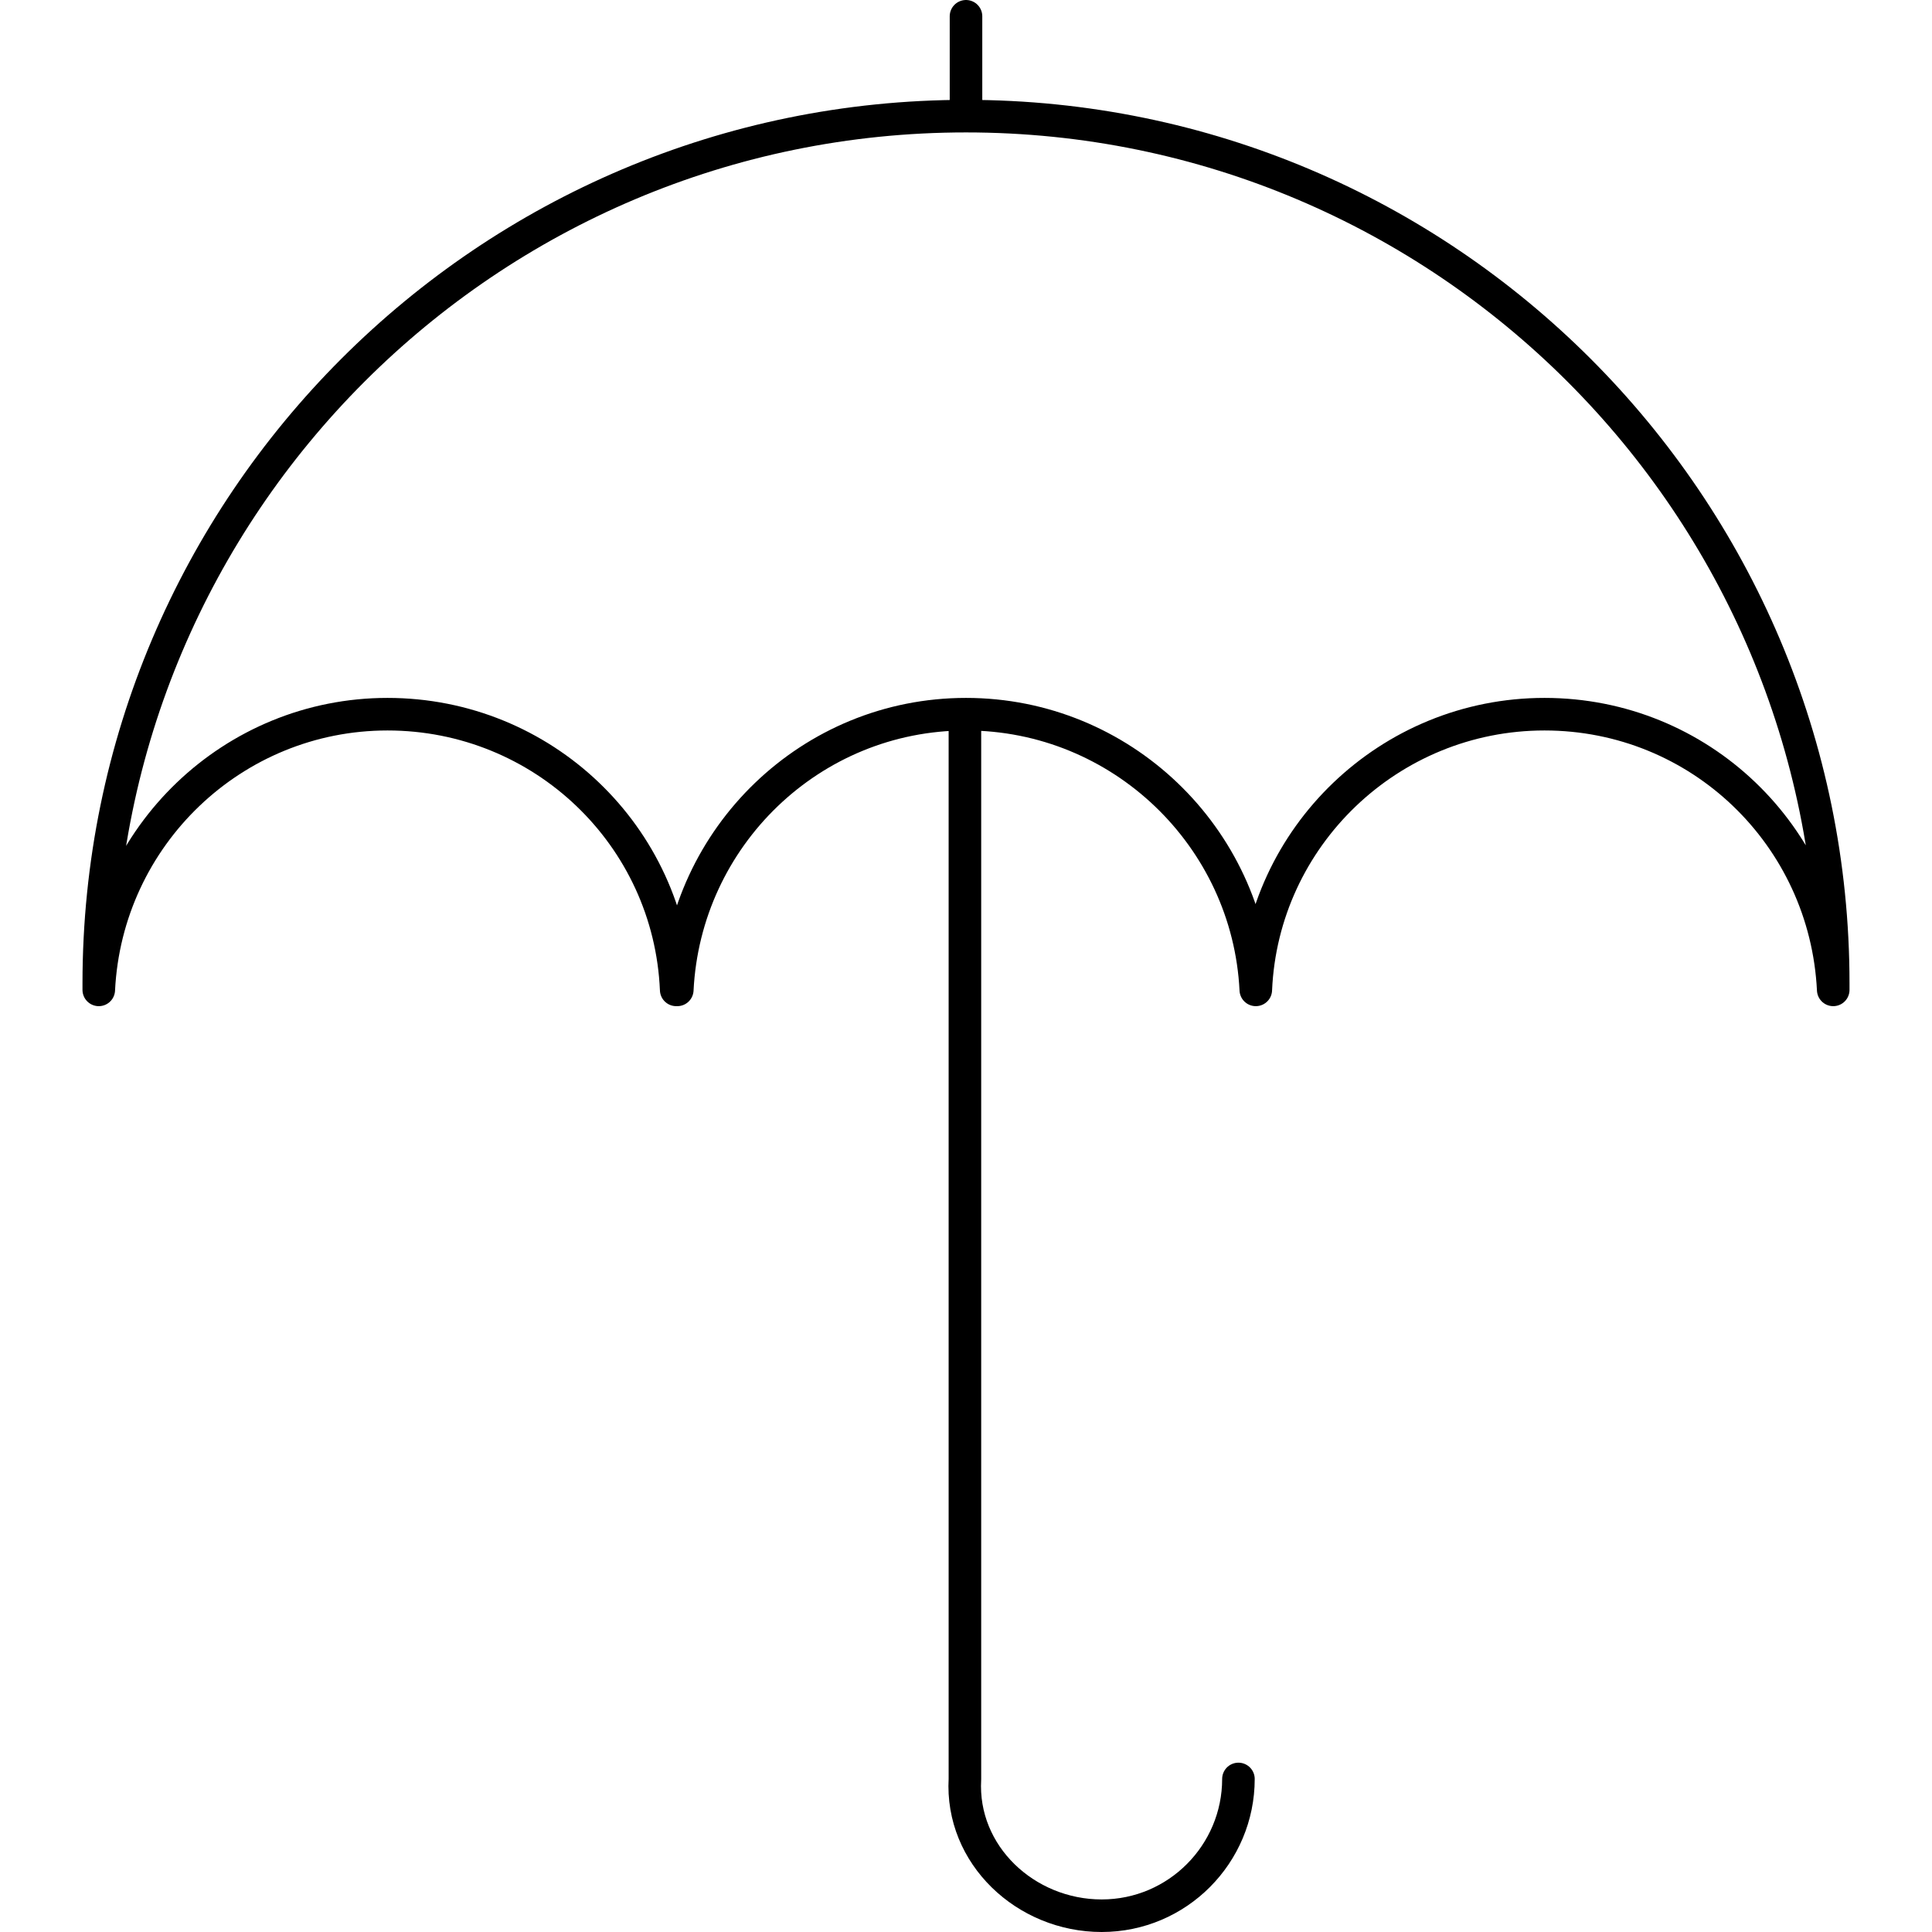 <?xml version="1.0" encoding="utf-8"?>
<!-- Generator: Adobe Illustrator 18.1.1, SVG Export Plug-In . SVG Version: 6.00 Build 0)  -->
<!DOCTYPE svg PUBLIC "-//W3C//DTD SVG 1.1//EN" "http://www.w3.org/Graphics/SVG/1.1/DTD/svg11.dtd">
<svg version="1.1" xmlns="http://www.w3.org/2000/svg" xmlns:xlink="http://www.w3.org/1999/xlink" x="0px" y="0px"
	 viewBox="0 0 178 178" enable-background="new 0 0 178 178" xml:space="preserve">
<g id="food__x2B__drink">
</g>
<g id="state_of_mind">
	<g>
		<path fill="none" stroke="#000000" stroke-width="3" stroke-linecap="round" stroke-linejoin="round" stroke-miterlimit="10" d="
			M89,9.4c0-6,0-7.9,0-7.9"/>
		<path fill="none" stroke="#000000" stroke-width="3" stroke-linecap="round" stroke-linejoin="round" stroke-miterlimit="10" d="
			M114.1,163.9c0,6.9-5.6,12.6-12.6,12.6s-13-5.6-12.6-12.6c0-37.8,0-70.2,0-96.8"/>
		<g>
			<path fill="none" stroke="#000000" stroke-width="3" stroke-linecap="round" stroke-linejoin="round" stroke-miterlimit="10" d="
				M115.7,91.2c0.6-14.1,12.3-25.4,26.6-25.4c14.3,0,25.9,11.2,26.6,25.4c0-0.2,0-0.4,0-0.6c0-44.1-35.8-79.9-79.9-79.9
				S9.1,46.5,9.1,90.6c0,0.2,0,0.4,0,0.6C9.8,77,21.5,65.8,35.7,65.8C50,65.8,61.7,77,62.3,91.2l0.1,0C63.1,77.1,74.7,65.8,89,65.8
				C103.3,65.8,115,77.1,115.7,91.2L115.7,91.2z"/>
		</g>
	</g>
</g>
<g id="weather">
</g>
</svg>
